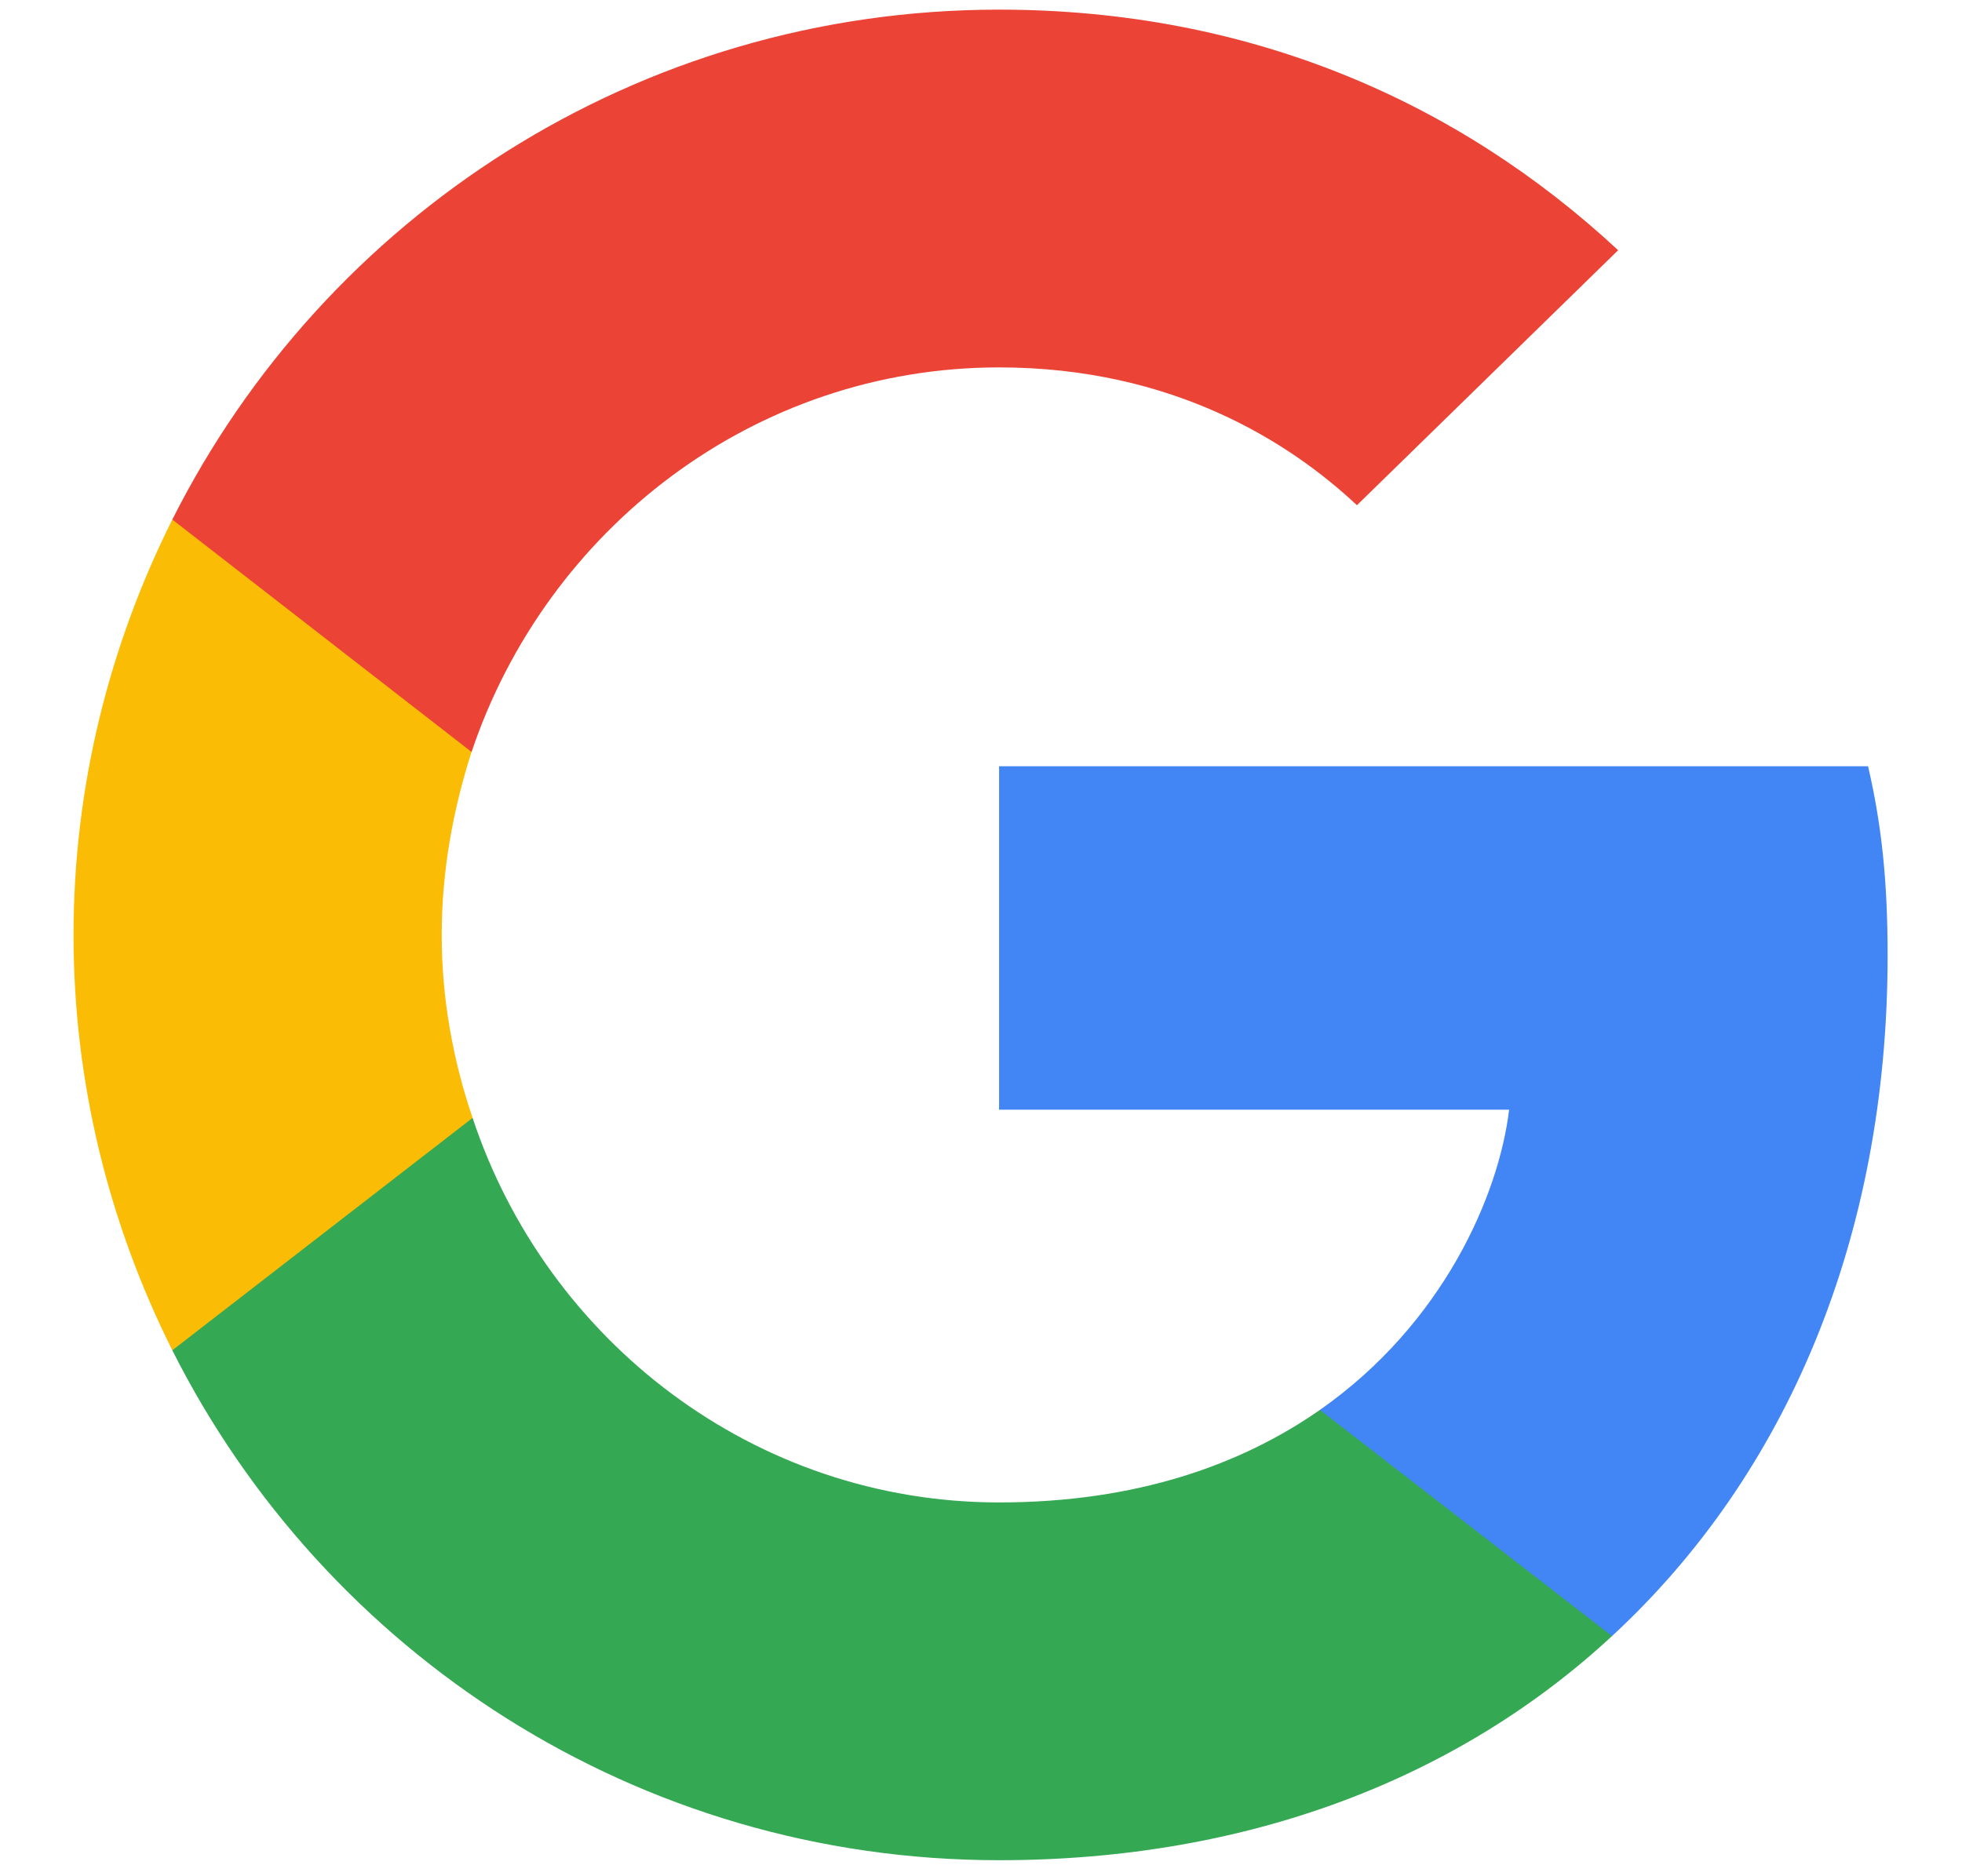<svg width="23" height="22" viewBox="0 0 23 22" fill="none" xmlns="http://www.w3.org/2000/svg">
<g clip-path="url(#clip0_643_1473)">
<path d="M22.128 11.204C22.128 10.312 22.055 9.661 21.899 8.985H11.712V13.012H17.691C17.571 14.012 16.92 15.519 15.473 16.532L15.453 16.667L18.674 19.162L18.897 19.184C20.946 17.291 22.128 14.507 22.128 11.204Z" fill="#4285F4"/>
<path d="M11.712 21.812C14.641 21.812 17.101 20.848 18.897 19.184L15.473 16.532C14.557 17.171 13.327 17.617 11.712 17.617C8.843 17.617 6.408 15.724 5.54 13.108L5.412 13.119L2.063 15.711L2.02 15.833C3.804 19.377 7.468 21.812 11.712 21.812Z" fill="#34A853"/>
<path d="M5.54 13.108C5.311 12.433 5.178 11.71 5.178 10.963C5.178 10.215 5.311 9.492 5.528 8.817L5.522 8.673L2.131 6.039L2.02 6.092C1.284 7.563 0.862 9.215 0.862 10.963C0.862 12.711 1.284 14.362 2.02 15.833L5.54 13.108Z" fill="#FBBC05"/>
<path d="M11.712 4.308C13.749 4.308 15.123 5.188 15.907 5.924L18.969 2.934C17.089 1.186 14.641 0.113 11.712 0.113C7.468 0.113 3.804 2.548 2.02 6.092L5.528 8.817C6.408 6.201 8.843 4.308 11.712 4.308Z" fill="#EB4335"/>
</g>
<defs>
<clipPath id="clip0_643_1473">
<rect width="21.774" height="21.774" fill="white" transform="translate(0.613 0.113)"/>
</clipPath>
</defs>
</svg>
